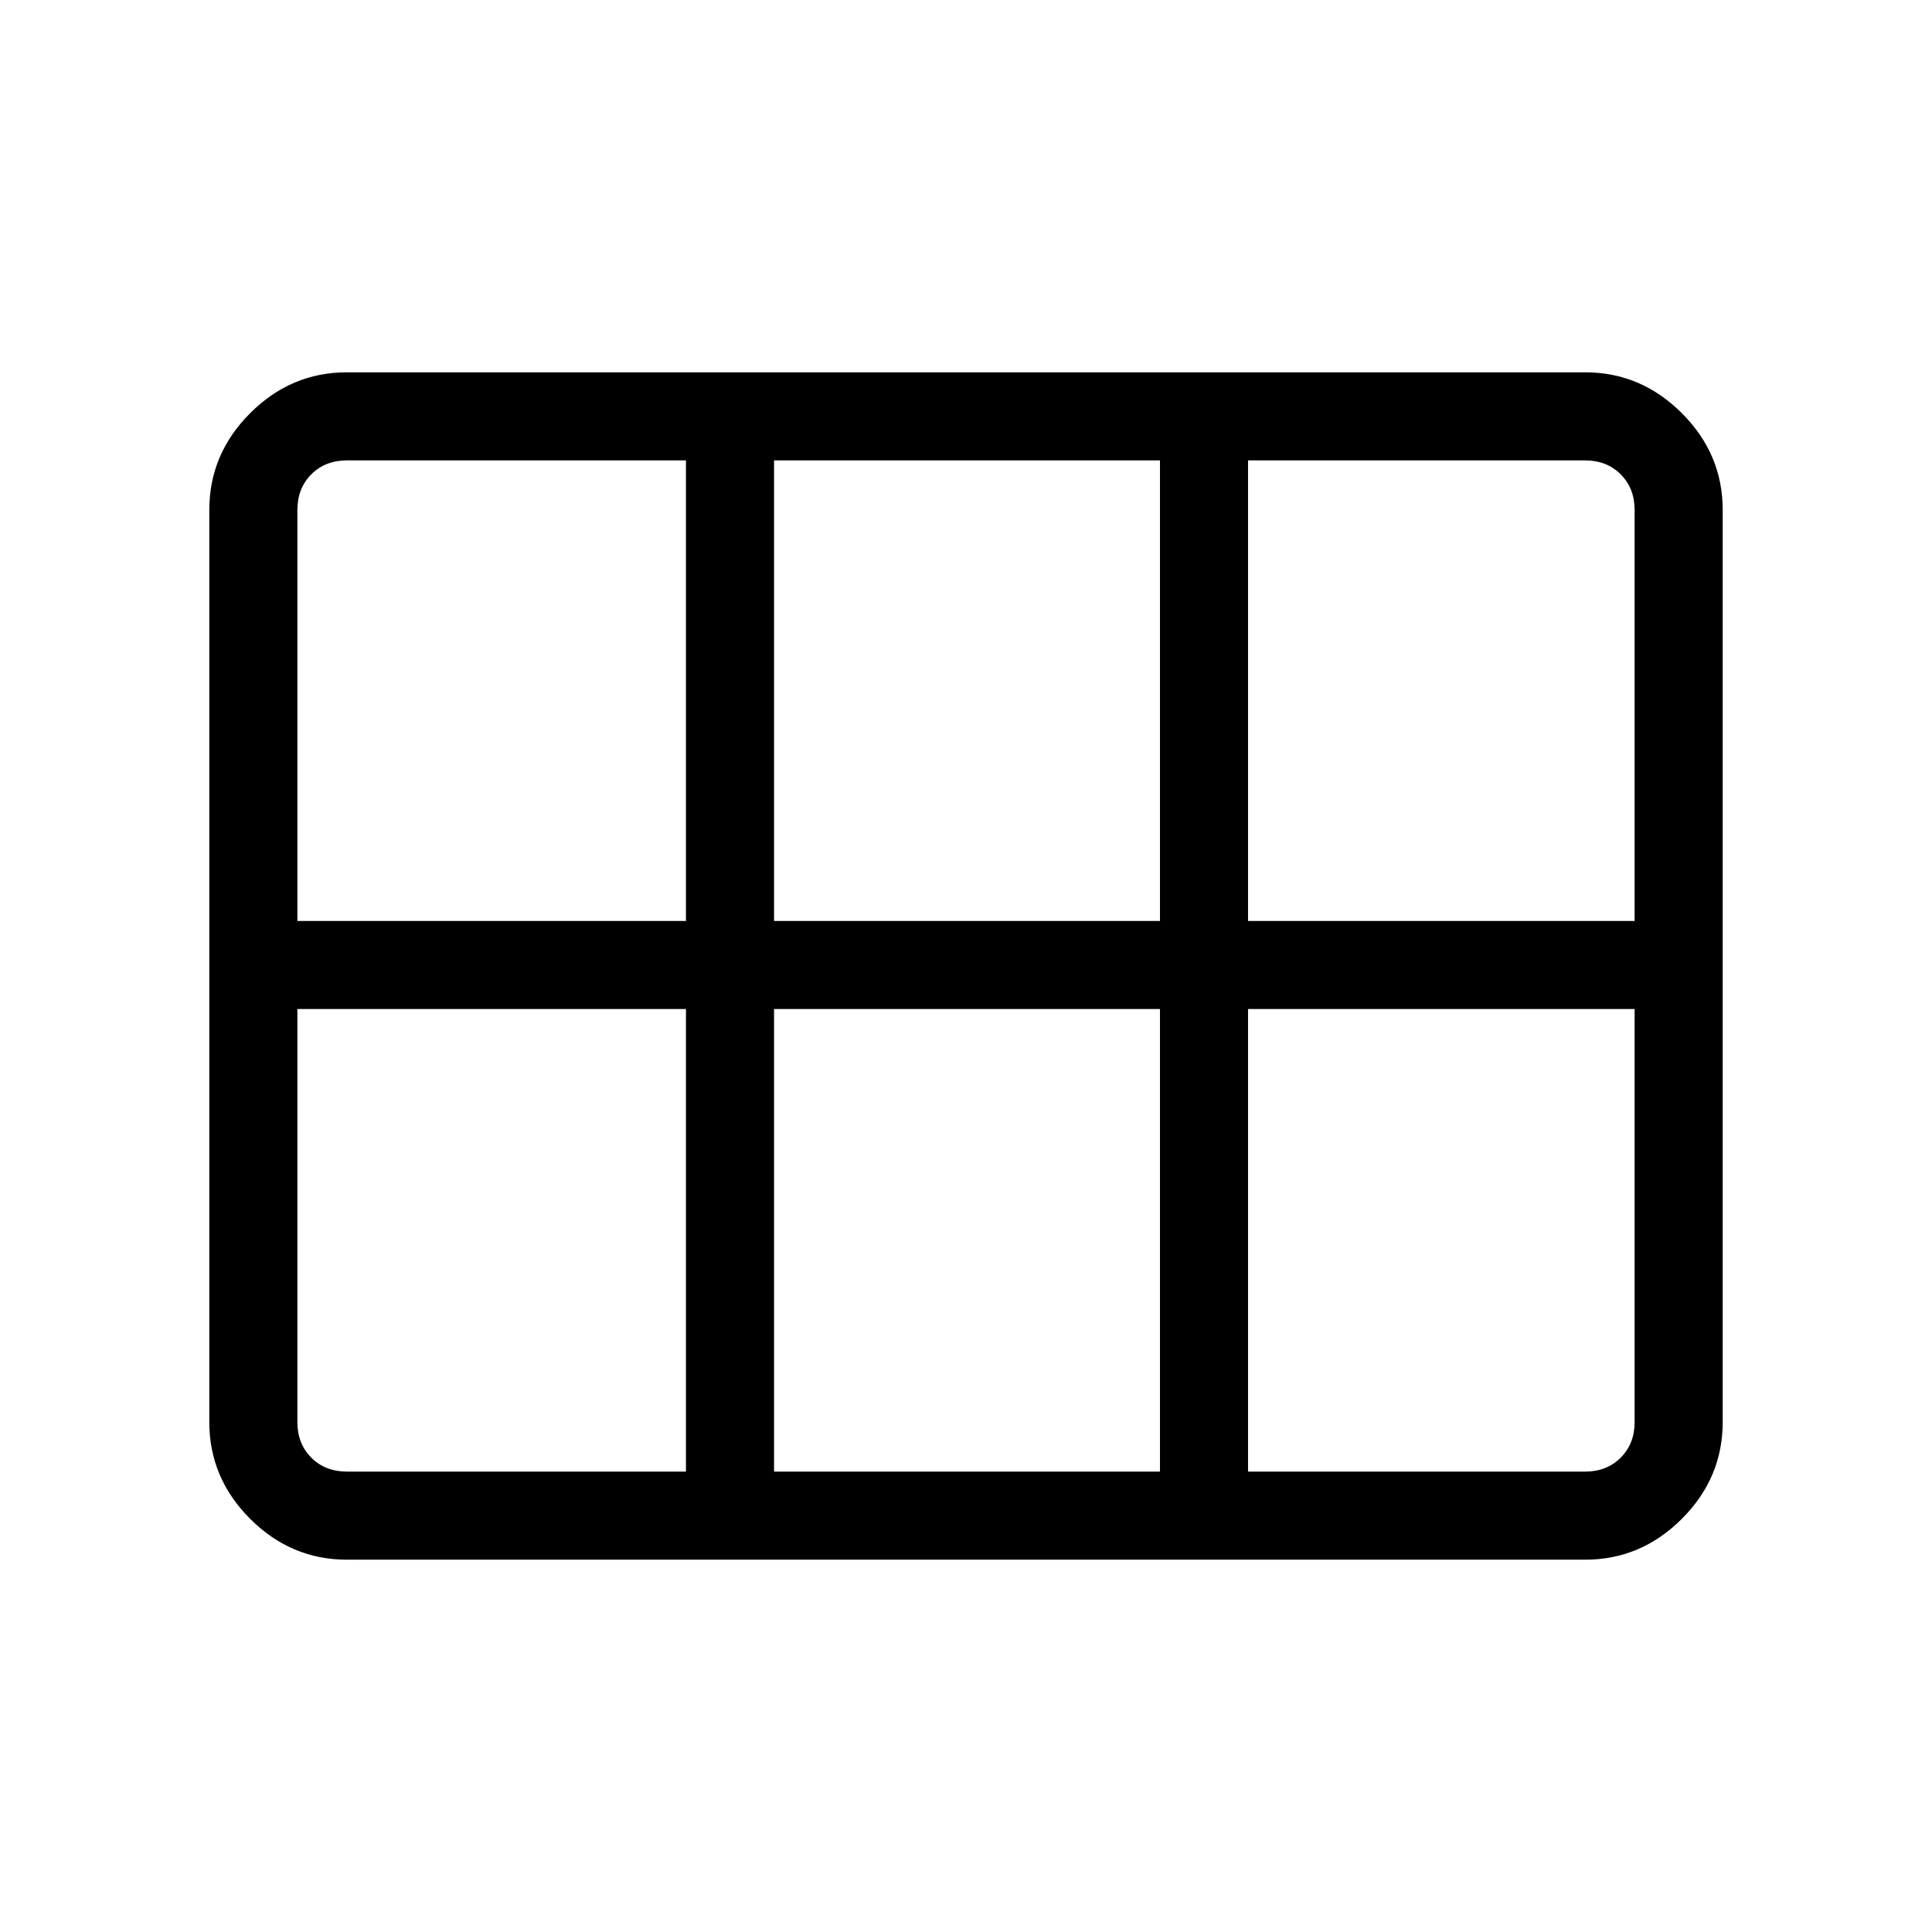 <svg xmlns="http://www.w3.org/2000/svg" height="48" viewBox="0 -960 960 960" width="48"><path d="M172.38-185q-27.78 0-48.08-20.3-20.3-20.3-20.3-48.08v-453.24q0-27.78 20.3-48.08 20.3-20.3 48.08-20.3h615.24q27.78 0 48.08 20.3 20.3 20.3 20.3 48.08v453.24q0 27.78-20.3 48.08-20.3 20.3-48.08 20.3H172.38Zm-24.61-317.38h193.08v-228.85H172.38q-10.76 0-17.69 6.92-6.92 6.93-6.92 17.69v204.24Zm236.85 0h191.76v-228.85H384.62v228.85Zm235.53 0h192.08v-204.24q0-10.76-6.92-17.69-6.93-6.92-17.69-6.92H620.15v228.85Zm-279.3 273.61v-229.85H147.77v205.24q0 10.76 6.92 17.69 6.93 6.92 17.69 6.92h168.47Zm43.77 0h191.76v-229.85H384.62v229.85Zm235.53 0h167.47q10.76 0 17.69-6.92 6.92-6.93 6.92-17.69v-205.24H620.15v229.85Z"/></svg>